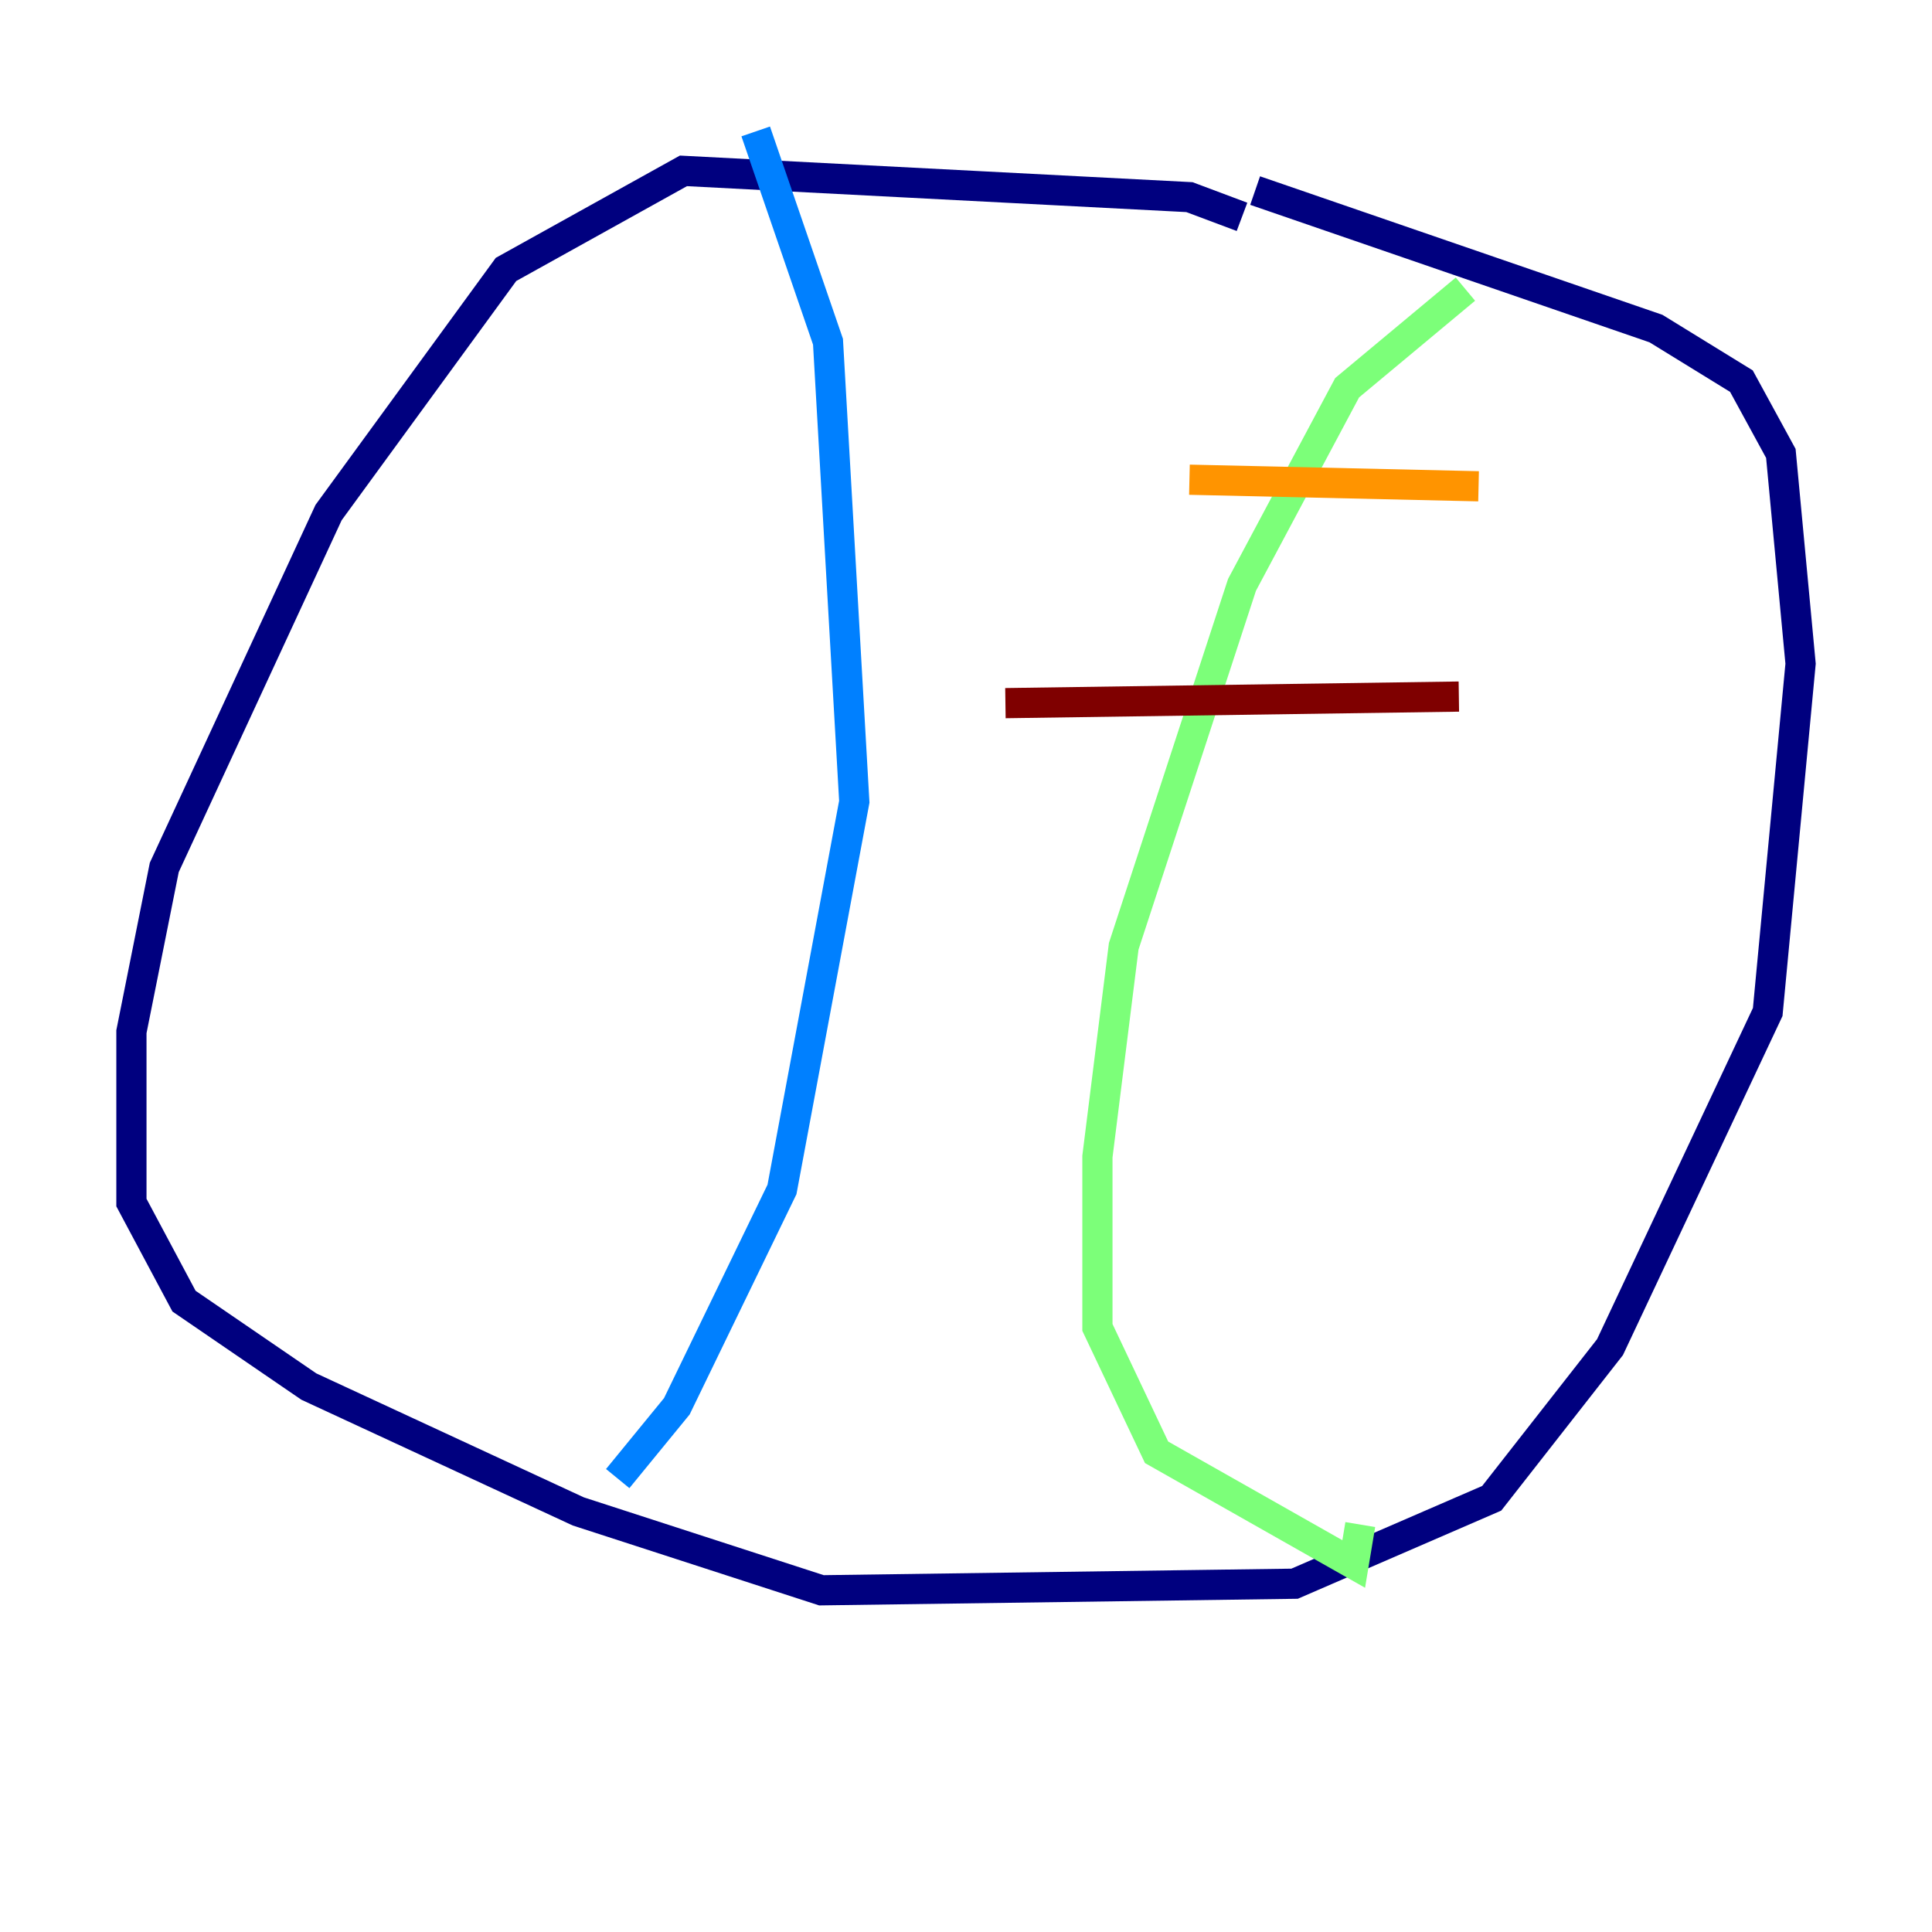<?xml version="1.0" encoding="utf-8" ?>
<svg baseProfile="tiny" height="128" version="1.2" viewBox="0,0,128,128" width="128" xmlns="http://www.w3.org/2000/svg" xmlns:ev="http://www.w3.org/2001/xml-events" xmlns:xlink="http://www.w3.org/1999/xlink"><defs /><polyline fill="none" points="82.286,14.367 78.803,13.061 45.279,11.32 33.524,17.85 21.769,33.959 10.884,57.469 8.707,68.354 8.707,79.674 12.191,86.204 20.463,91.864 38.313,100.136 54.422,105.361 85.769,104.925 98.83,99.265 106.667,89.252 117.116,67.048 119.293,43.973 117.986,30.041 115.374,25.252 109.714,21.769 83.156,12.626" stroke="#00007f" stroke-width="2" /><polyline fill="none" points="50.068,8.707 54.857,22.64 56.599,53.116 51.809,78.803 44.843,93.17 40.925,97.959" stroke="#0080ff" stroke-width="2" /><polyline fill="none" points="97.088,19.157 89.252,25.687 82.286,38.748 74.449,62.694 72.707,76.626 72.707,87.946 76.626,96.218 89.687,103.619 90.122,101.007" stroke="#7cff79" stroke-width="2" /><polyline fill="none" points="78.803,31.782 97.959,32.218" stroke="#ff9400" stroke-width="2" /><polyline fill="none" points="66.612,46.585 96.653,46.15" stroke="#7f0000" stroke-width="2" /></svg>